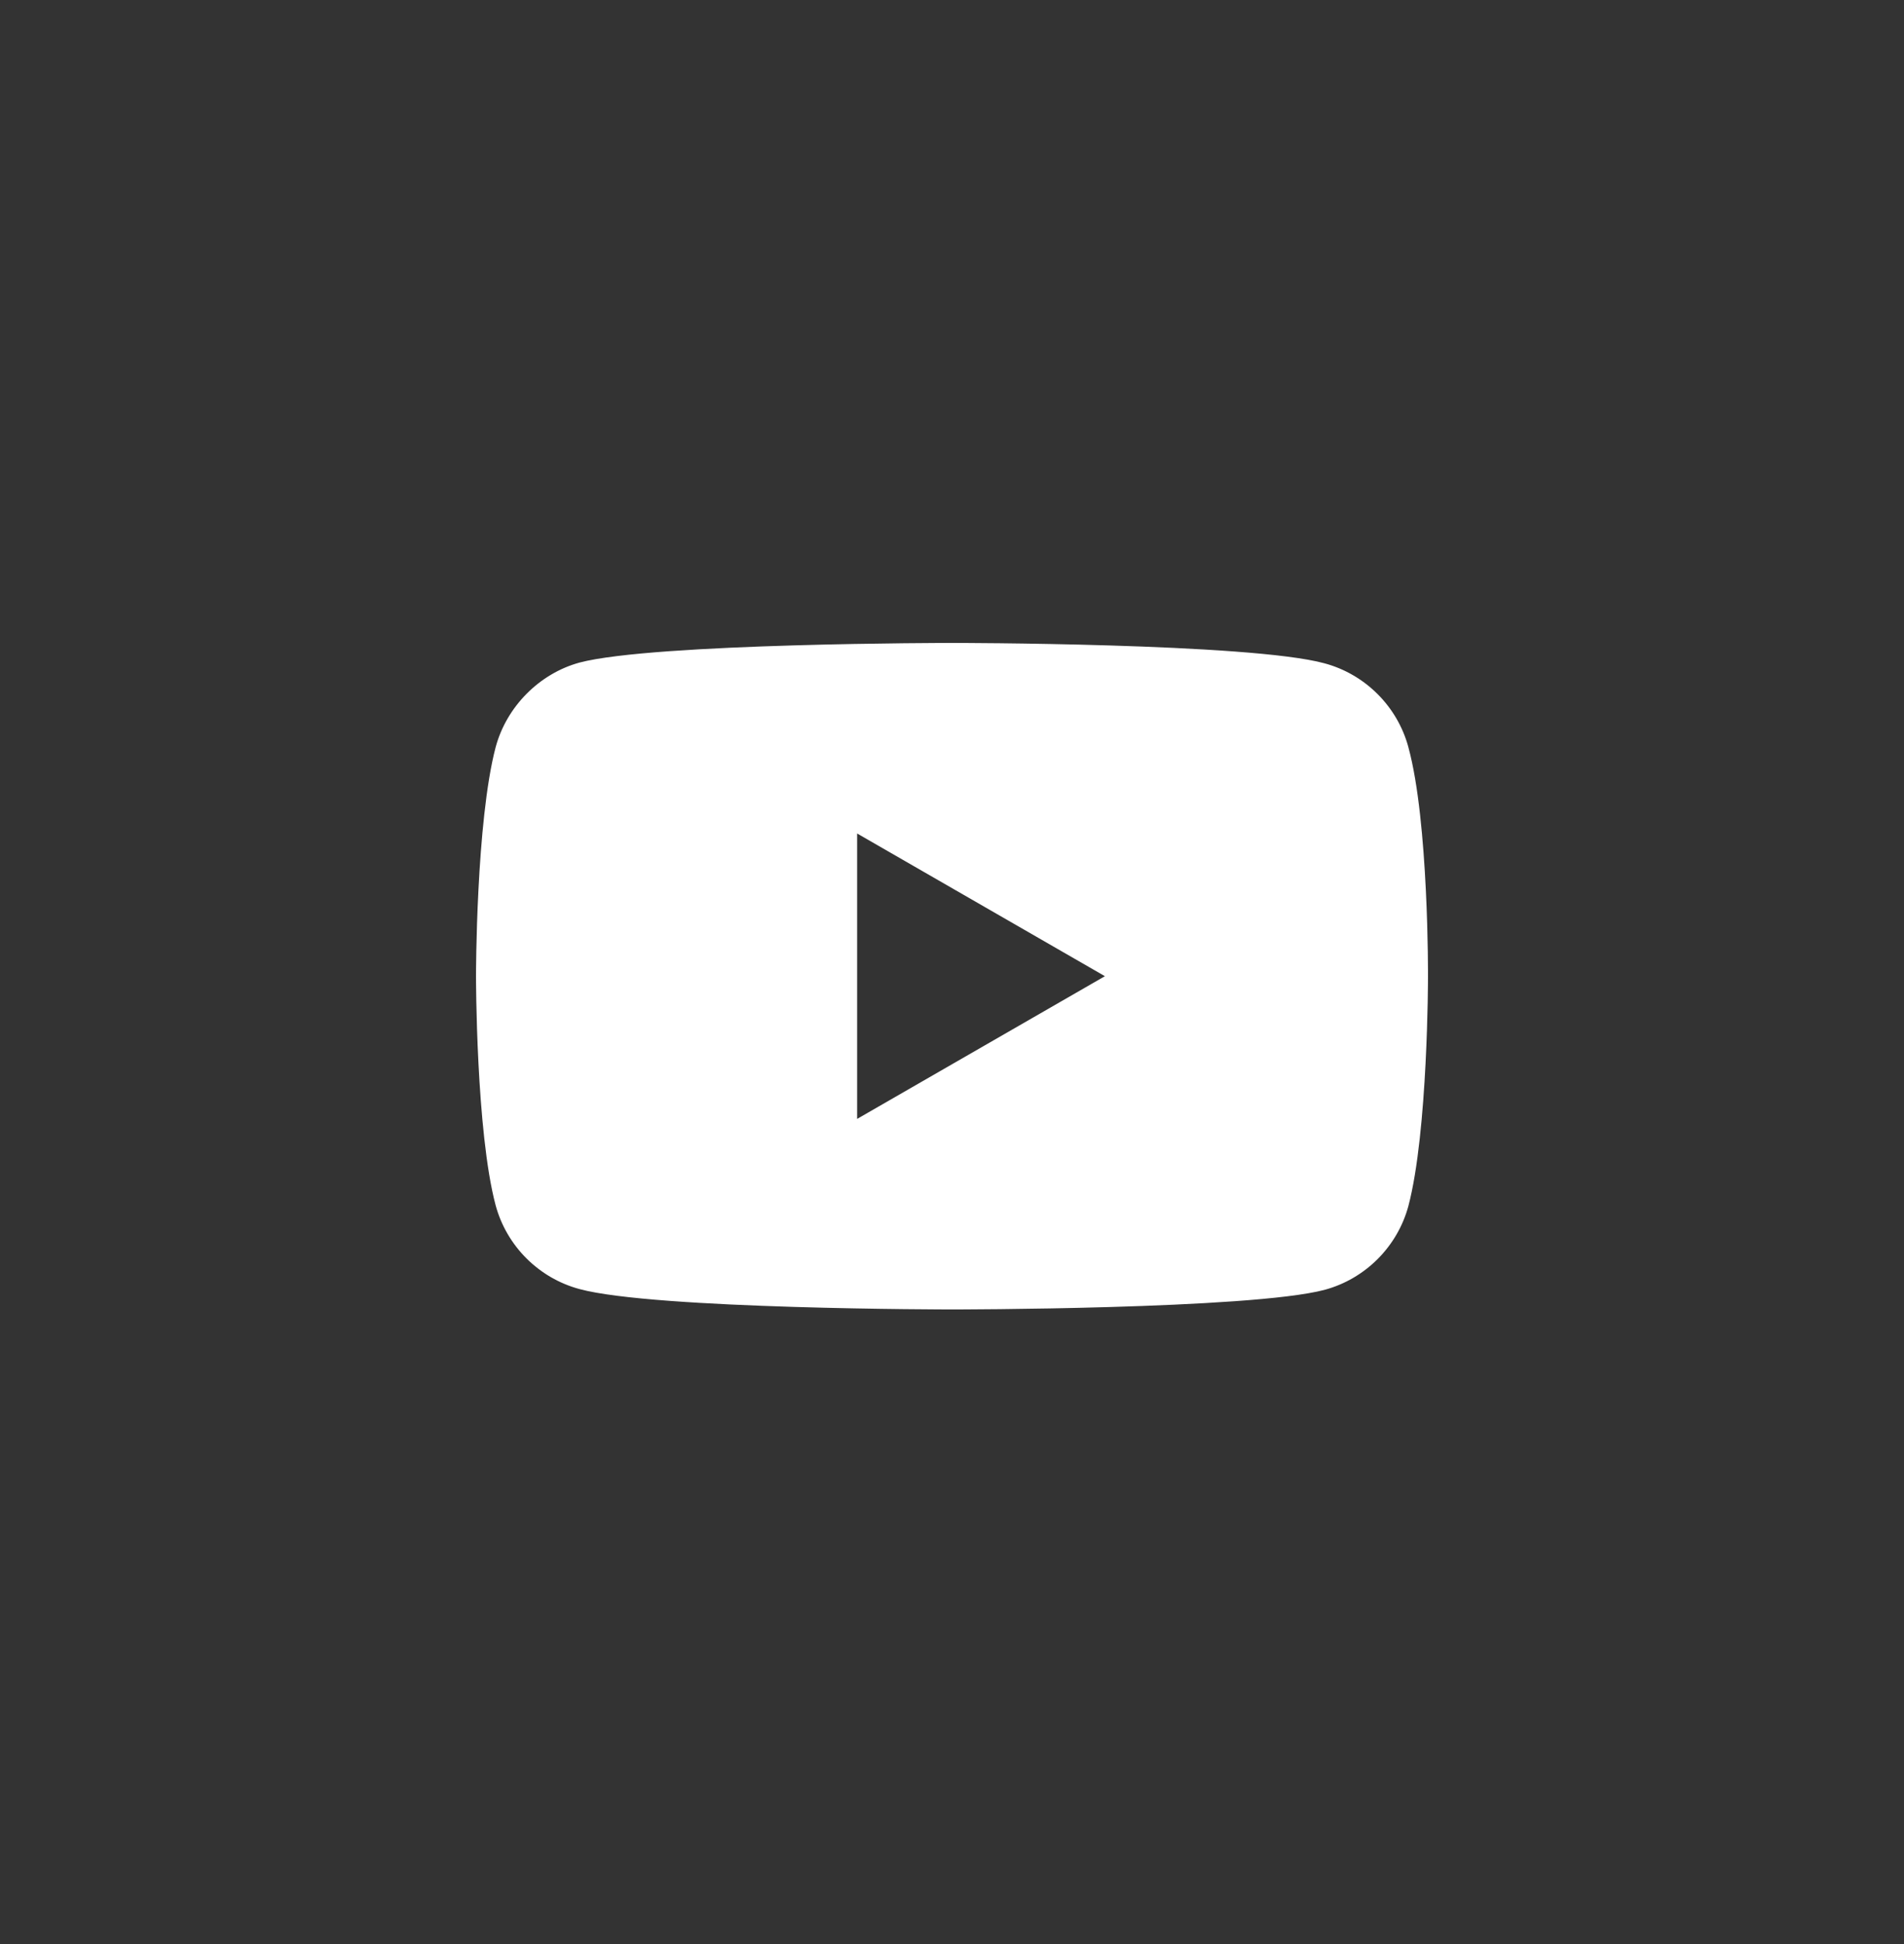 <svg width="48" height="49" viewBox="0 0 48 49" fill="none" xmlns="http://www.w3.org/2000/svg">
<rect x="0" y="0" width="48" height="49" fill="#333333" stroke="none"/>
<path d="M35.506 18.834C35.229 17.806 34.418 16.996 33.391 16.719C31.512 16.205 24 16.205 24 16.205C24 16.205 16.488 16.205 14.61 16.7C13.601 16.976 12.771 17.806 12.495 18.834C12 20.712 12 24.605 12 24.605C12 24.605 12 28.518 12.494 30.376C12.771 31.404 13.581 32.215 14.61 32.491C16.507 33.005 24 33.005 24 33.005C24 33.005 31.512 33.005 33.391 32.511C34.419 32.234 35.229 31.423 35.506 30.396C36 28.518 36 24.624 36 24.624C36 24.624 36.02 20.711 35.505 18.833L35.506 18.834ZM21.608 28.202V21.008L27.855 24.605L21.608 28.202Z" fill="white"/>
</svg>

